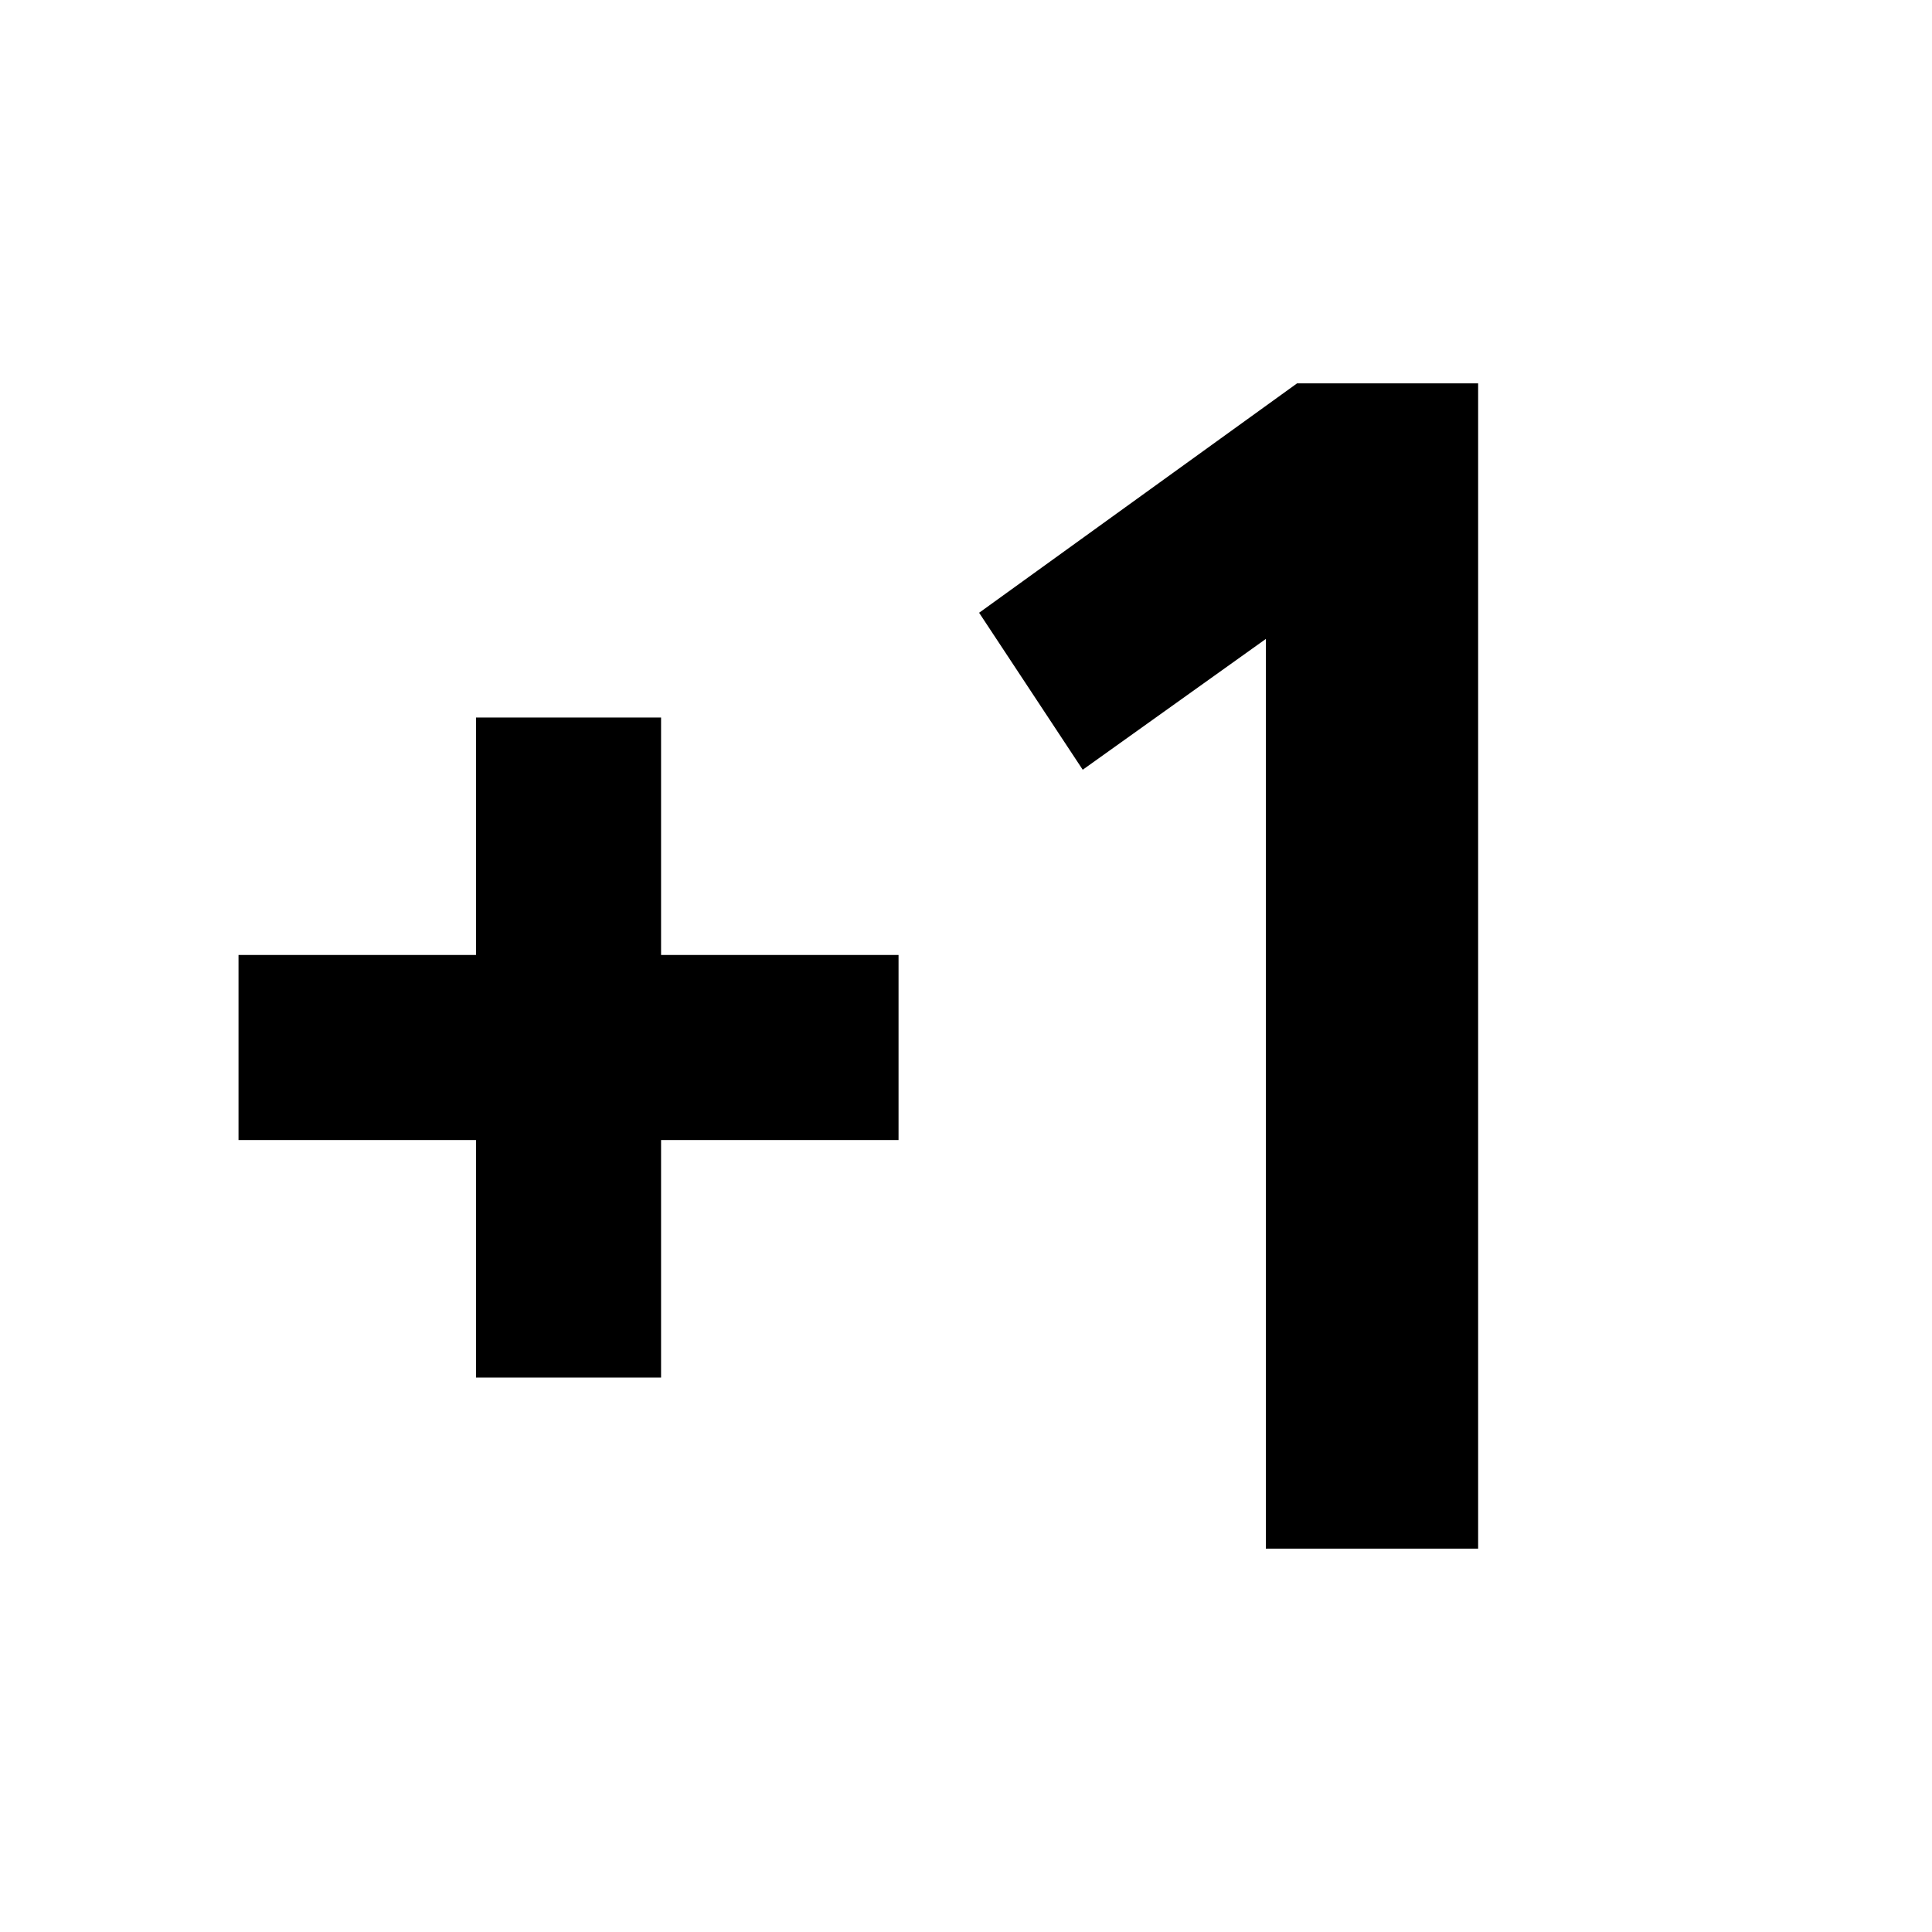 <svg xmlns="http://www.w3.org/2000/svg" height="24" viewBox="0 -960 960 960" width="24"><path d="M236.52-275.52v-118h-118v-91.96h118v-118h91.96v118h118v91.96h-118v118h-91.96ZM629-190.48v-452.04l-91 65-51.48-78 158-114h89.96v579.04H629Z"/></svg>